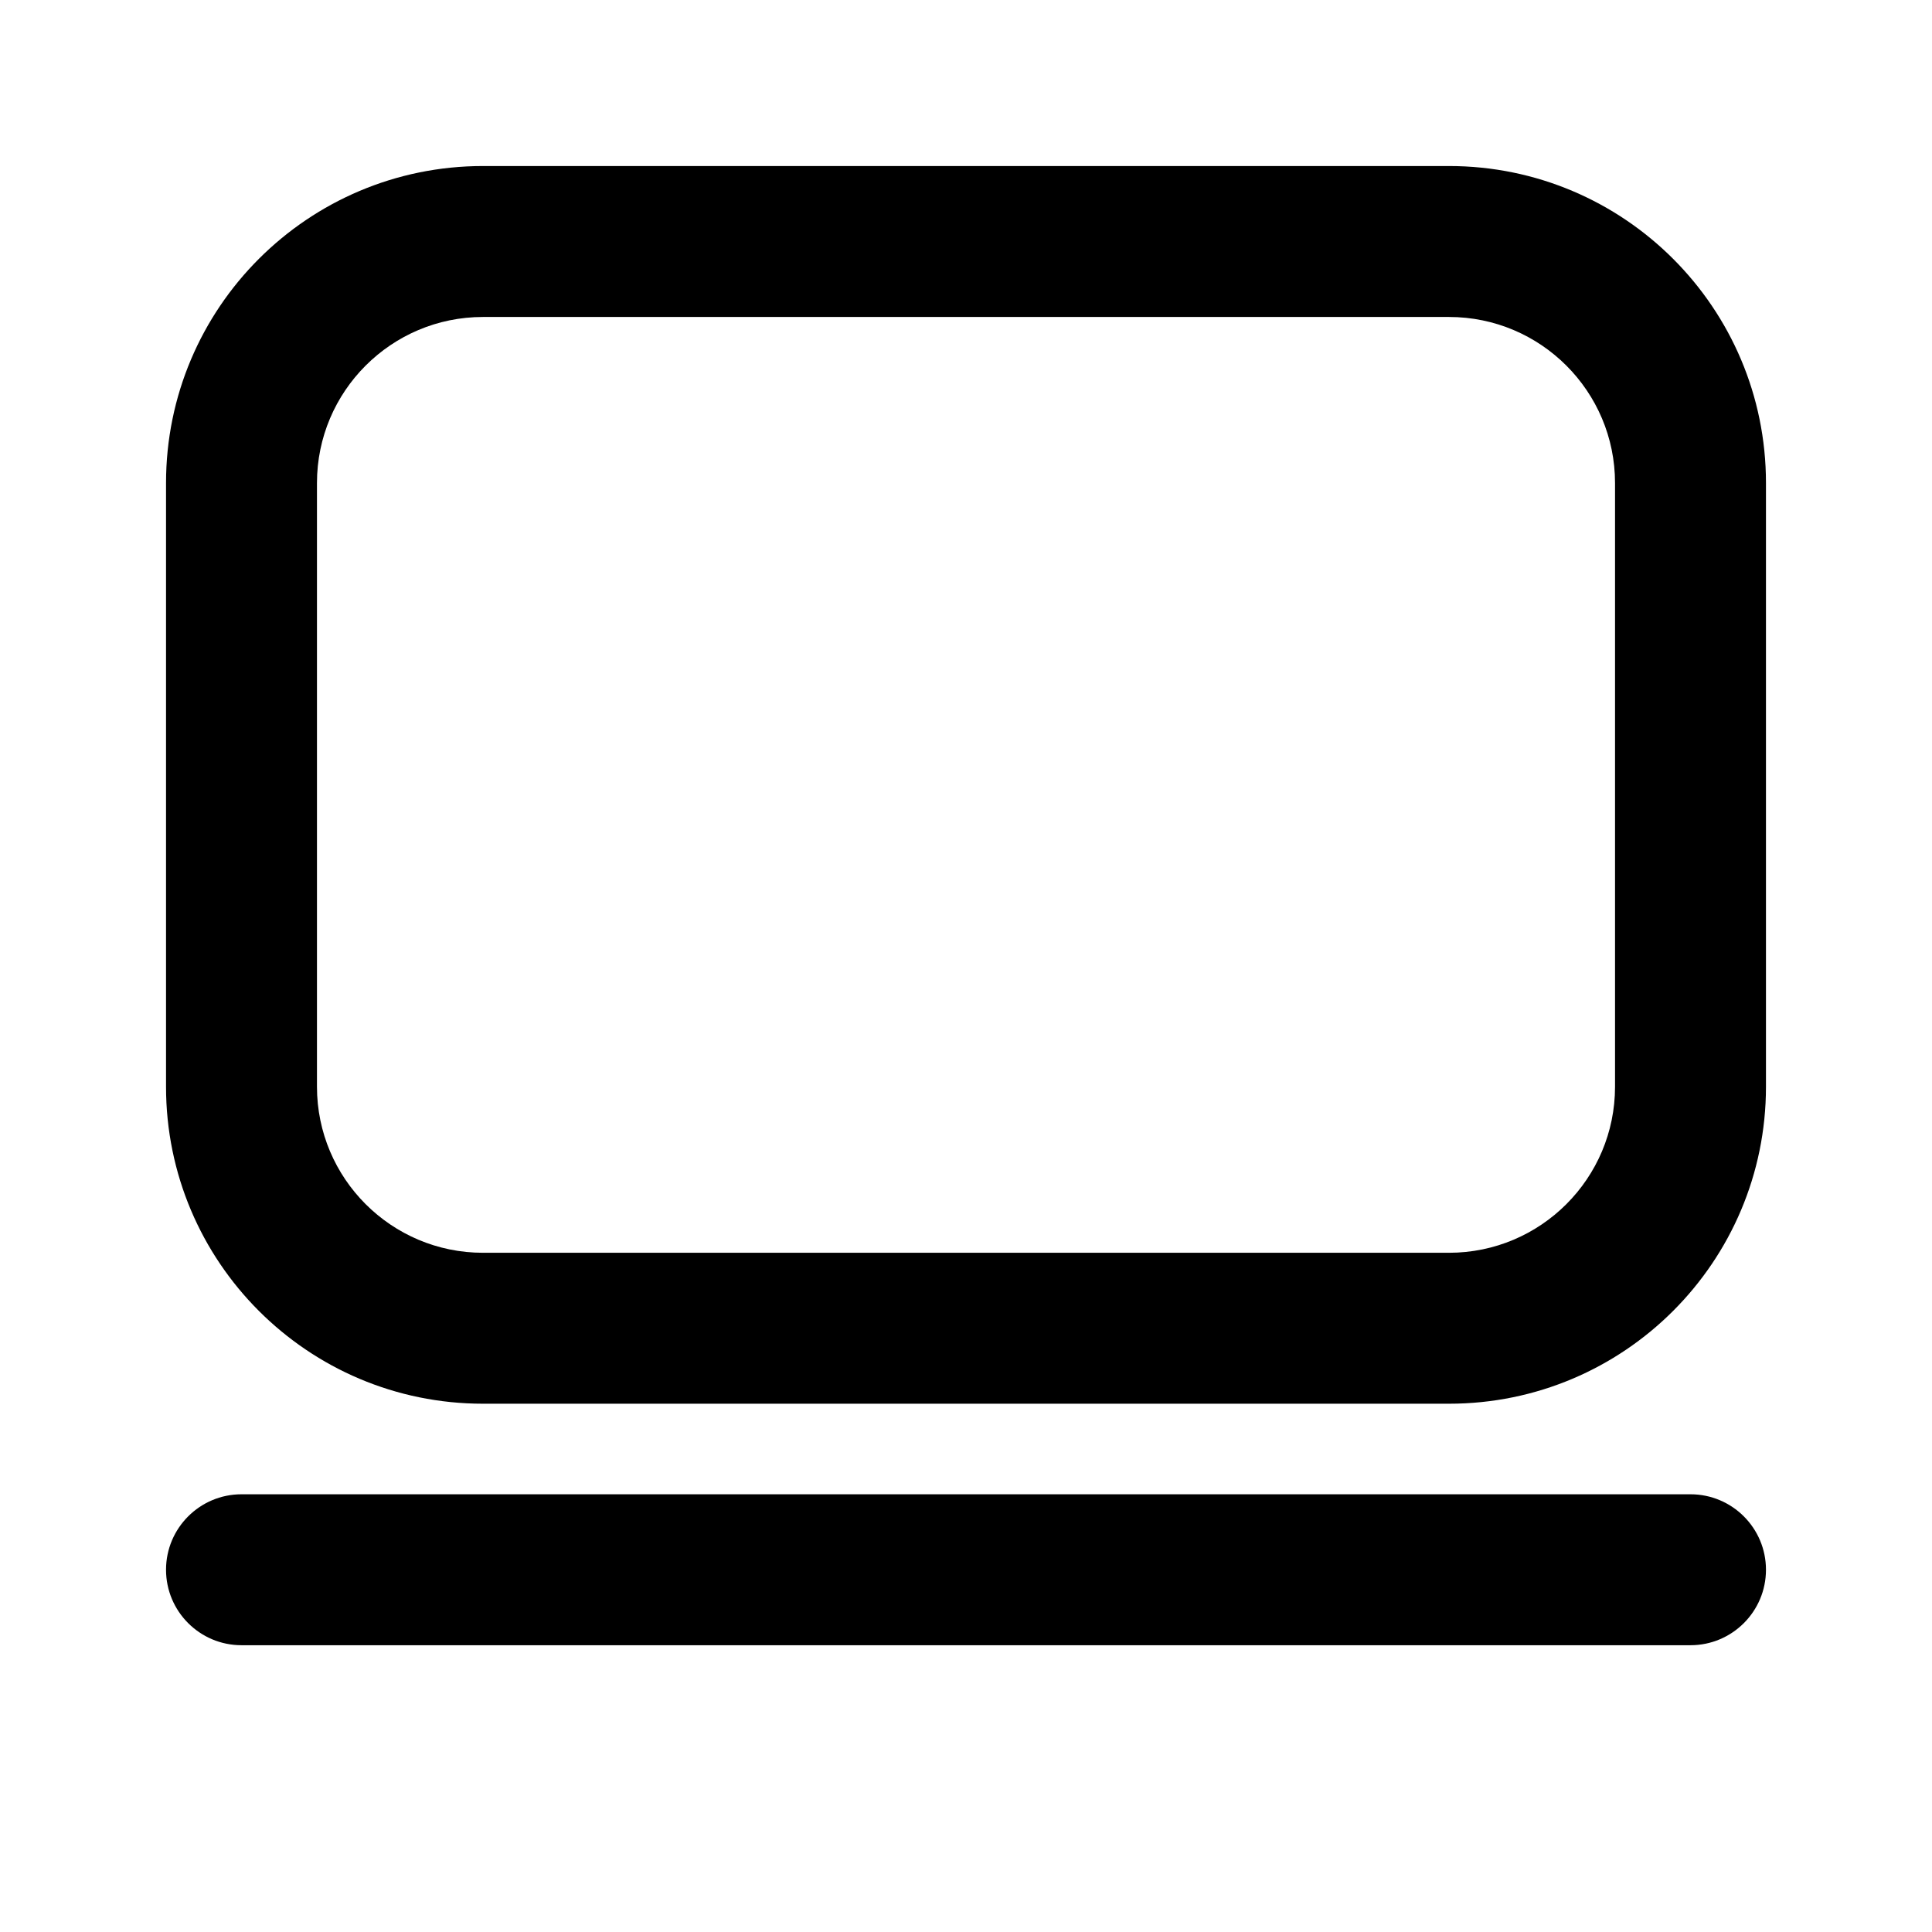 <svg width="16" height="16" viewBox="0 0 16 16" xmlns="http://www.w3.org/2000/svg">
    <path fill-rule="evenodd" clip-rule="evenodd"
        d="M1.375 4C1.375 2.55 2.55 1.375 4 1.375H12C13.45 1.375 14.625 2.55 14.625 4V9C14.625 10.45 13.45 11.625 12 11.625H4C2.55 11.625 1.375 10.45 1.375 9V4ZM4 2.625C3.241 2.625 2.625 3.241 2.625 4V9C2.625 9.759 3.241 10.375 4 10.375H12C12.759 10.375 13.375 9.759 13.375 9V4C13.375 3.241 12.759 2.625 12 2.625H4Z" />
    <path fill-rule="evenodd" clip-rule="evenodd"
        d="M1.375 13C1.375 12.655 1.655 12.375 2 12.375H14C14.345 12.375 14.625 12.655 14.625 13C14.625 13.345 14.345 13.625 14 13.625H2C1.655 13.625 1.375 13.345 1.375 13Z" />
</svg>